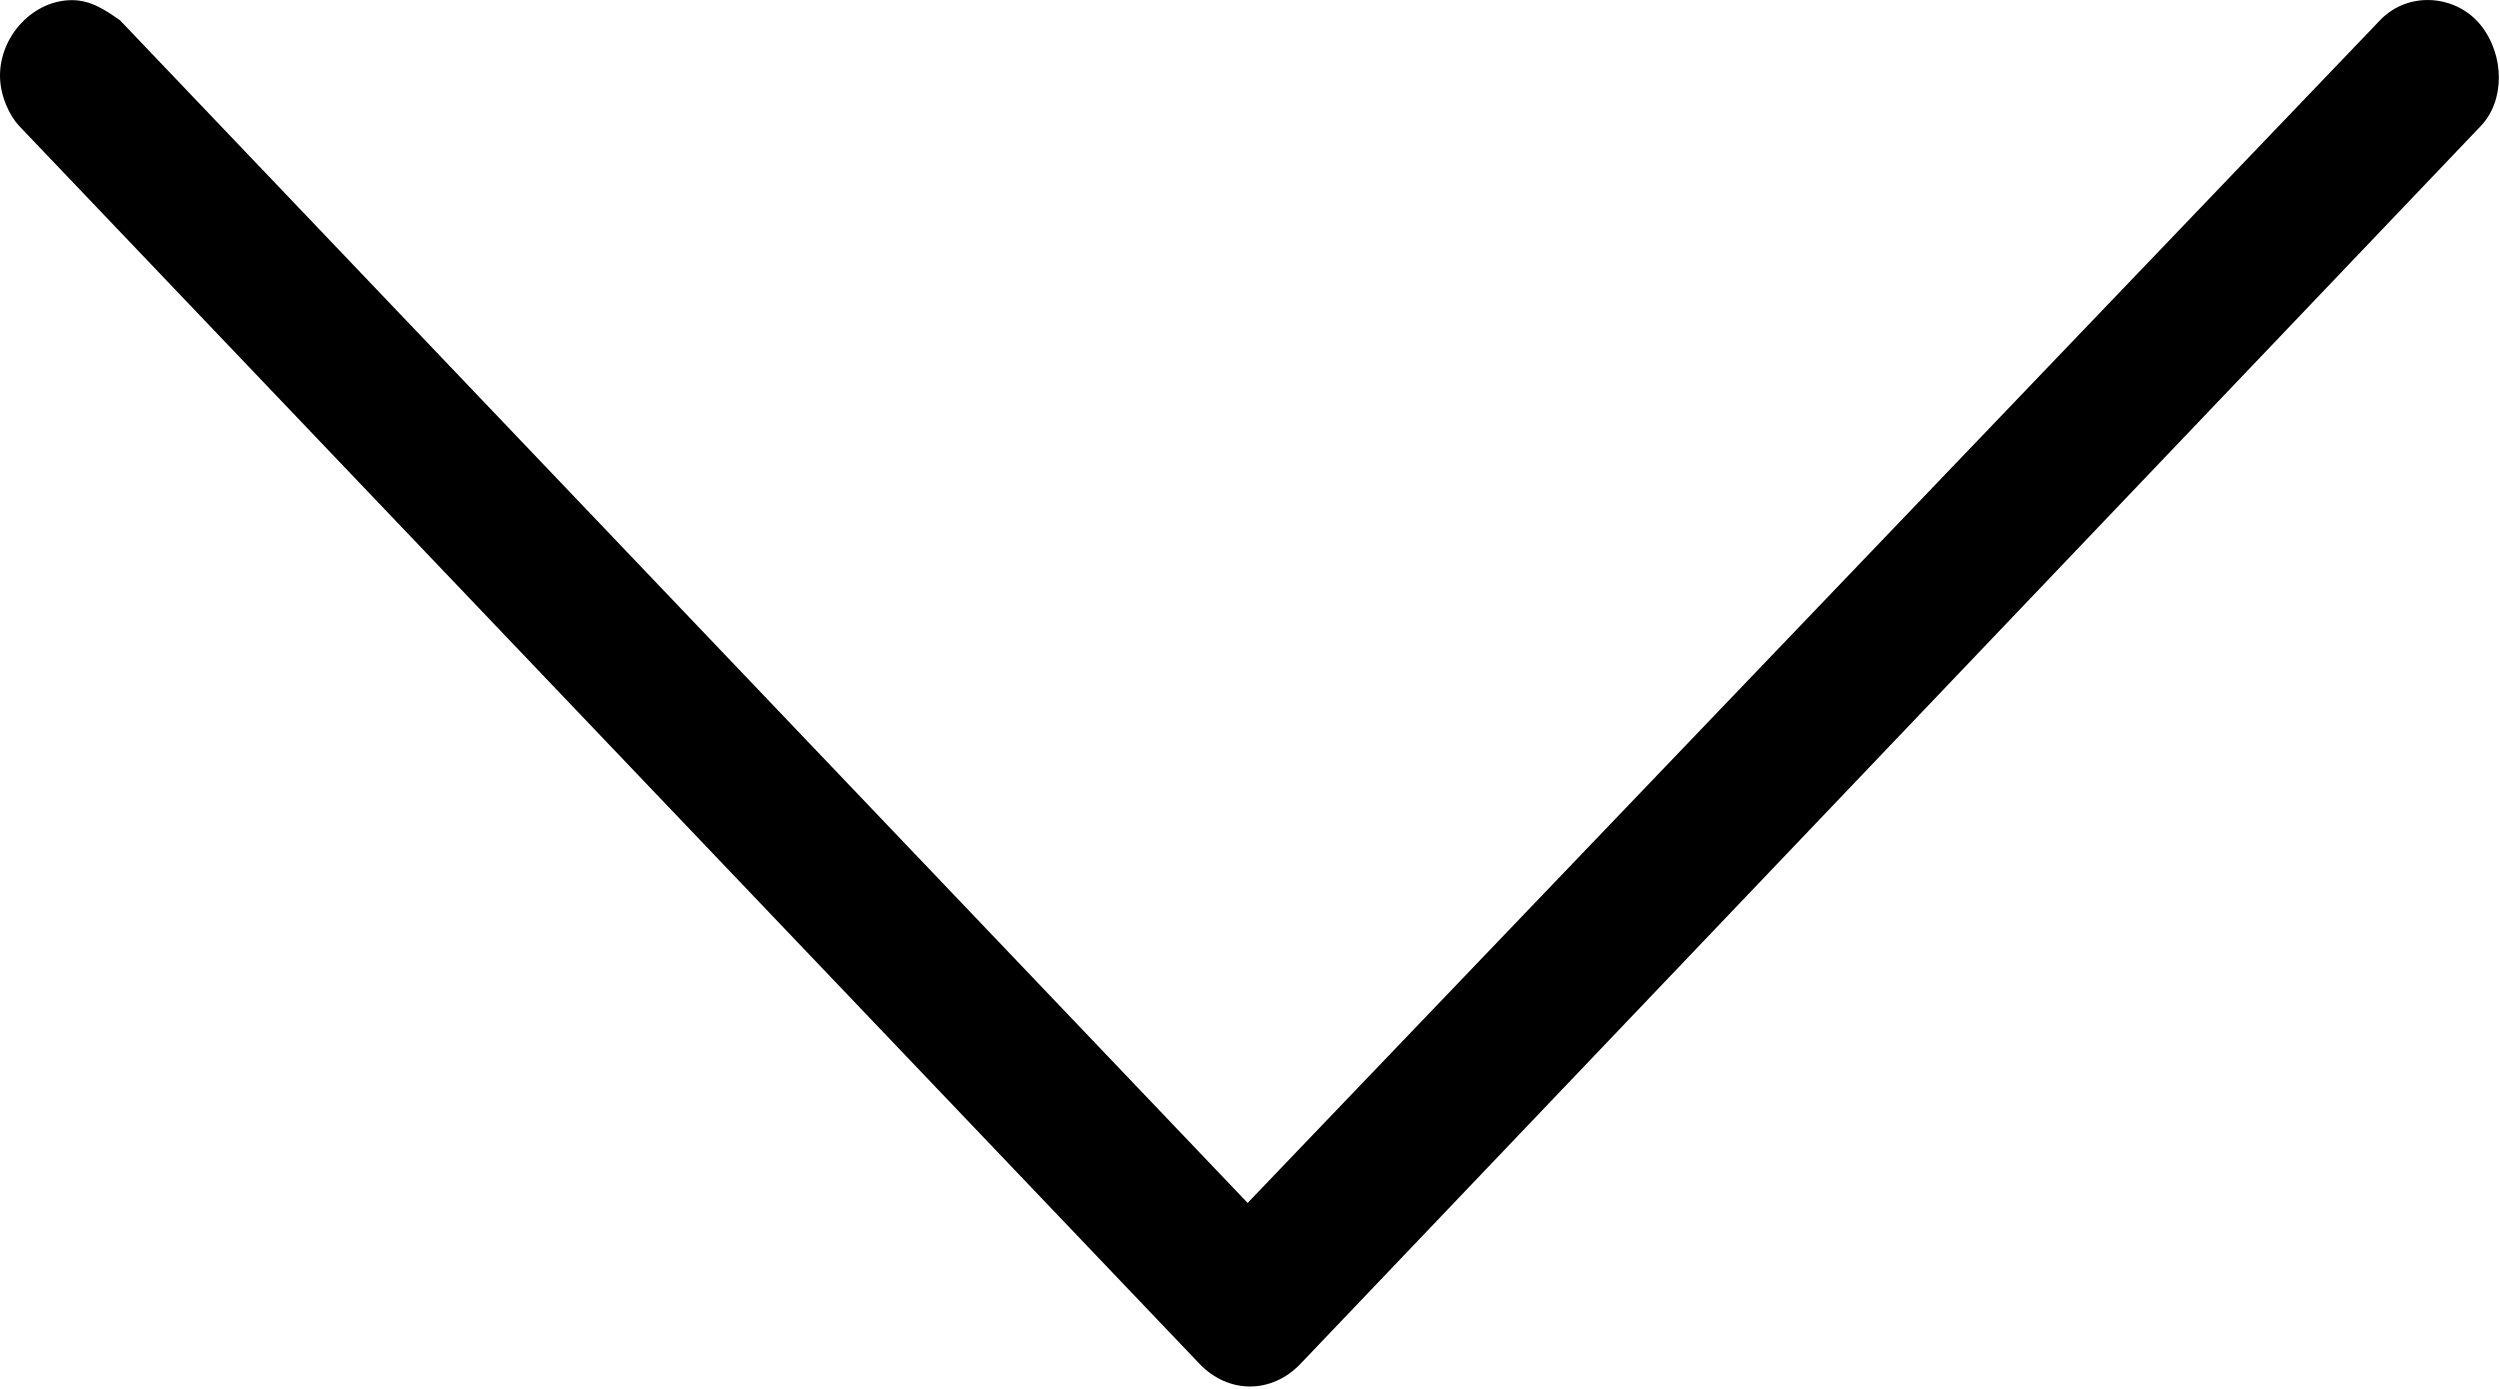 <svg width="18" height="10" viewBox="0 0 18 10" fill="none" xmlns="http://www.w3.org/2000/svg">
<path d="M0 0.545C0 0.255 0.242 0.001 0.518 0.001C0.656 0.001 0.76 0.074 0.864 0.146L8.983 8.661L17.136 0.146C17.344 -0.071 17.689 -0.035 17.862 0.182C18.035 0.4 18.035 0.726 17.862 0.907L9.363 9.82C9.155 10.037 8.845 10.037 8.637 9.82L0.138 0.907C0.069 0.834 0 0.69 0 0.545Z" fill="black"/>
</svg>
